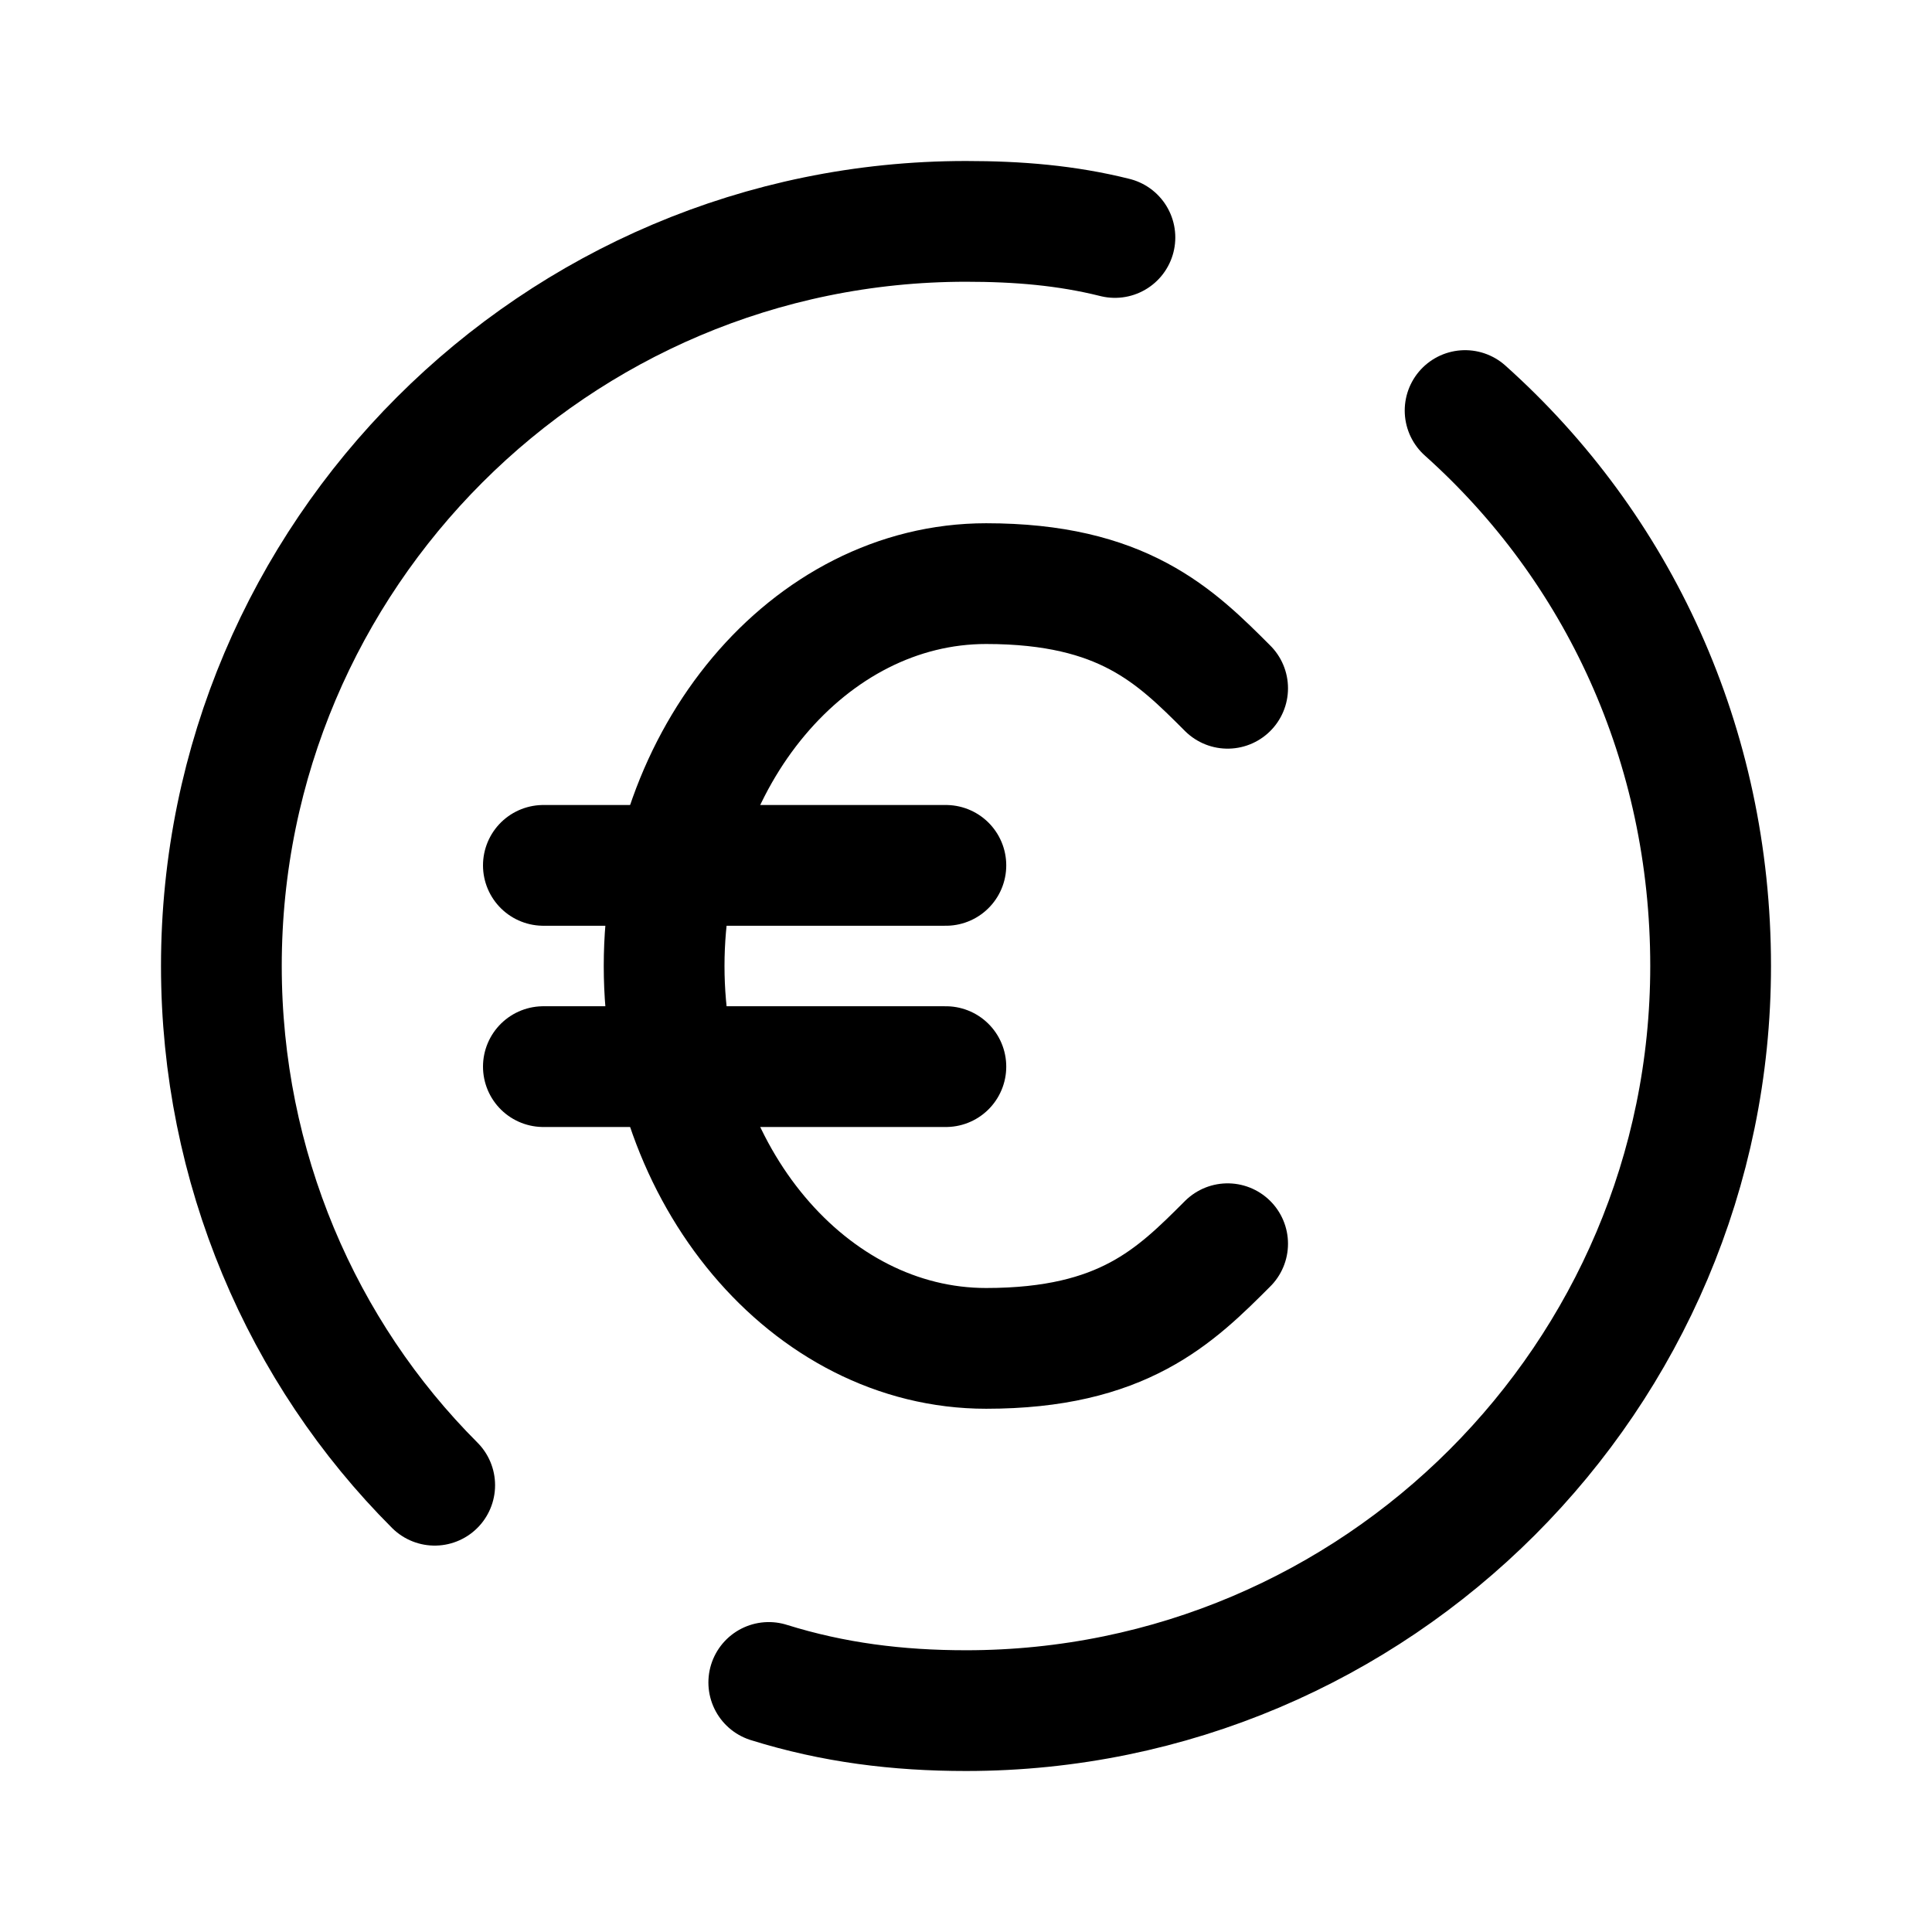 <svg xmlns="http://www.w3.org/2000/svg"  viewBox="0 0 48 48" width="48px" height="48px"><path fill="none" stroke="#000" stroke-linecap="round" stroke-linejoin="round" stroke-width="3" d="M10.8,36.9C7.5,33.6,5.5,29,5.5,24C5.5,13.8,13.8,5.5,24,5.5c1.3,0,2.5,0.1,3.7,0.4"/><path fill="none" stroke="#000" stroke-linecap="round" stroke-linejoin="round" stroke-width="3" d="M36.4,10.2c3.8,3.4,6.1,8.3,6.1,13.8c0,10.2-8.3,18.5-18.5,18.5c-1.7,0-3.3-0.2-4.9-0.7"/><path fill="none" stroke="#000" stroke-linecap="round" stroke-linejoin="round" stroke-width="3" d="M30.5,30.9c-1.3,1.3-2.6,2.6-6,2.6c-4.4,0-8-4.3-8-9.5s3.6-9.5,8-9.5c3.4,0,4.7,1.3,6,2.6"/><line x1="13.5" x2="23.5" y1="21.5" y2="21.5" fill="none" stroke="#000" stroke-linecap="round" stroke-linejoin="round" stroke-width="3"/><line x1="13.5" x2="23.5" y1="26.5" y2="26.5" fill="none" stroke="#000" stroke-linecap="round" stroke-linejoin="round" stroke-width="3"/></svg>